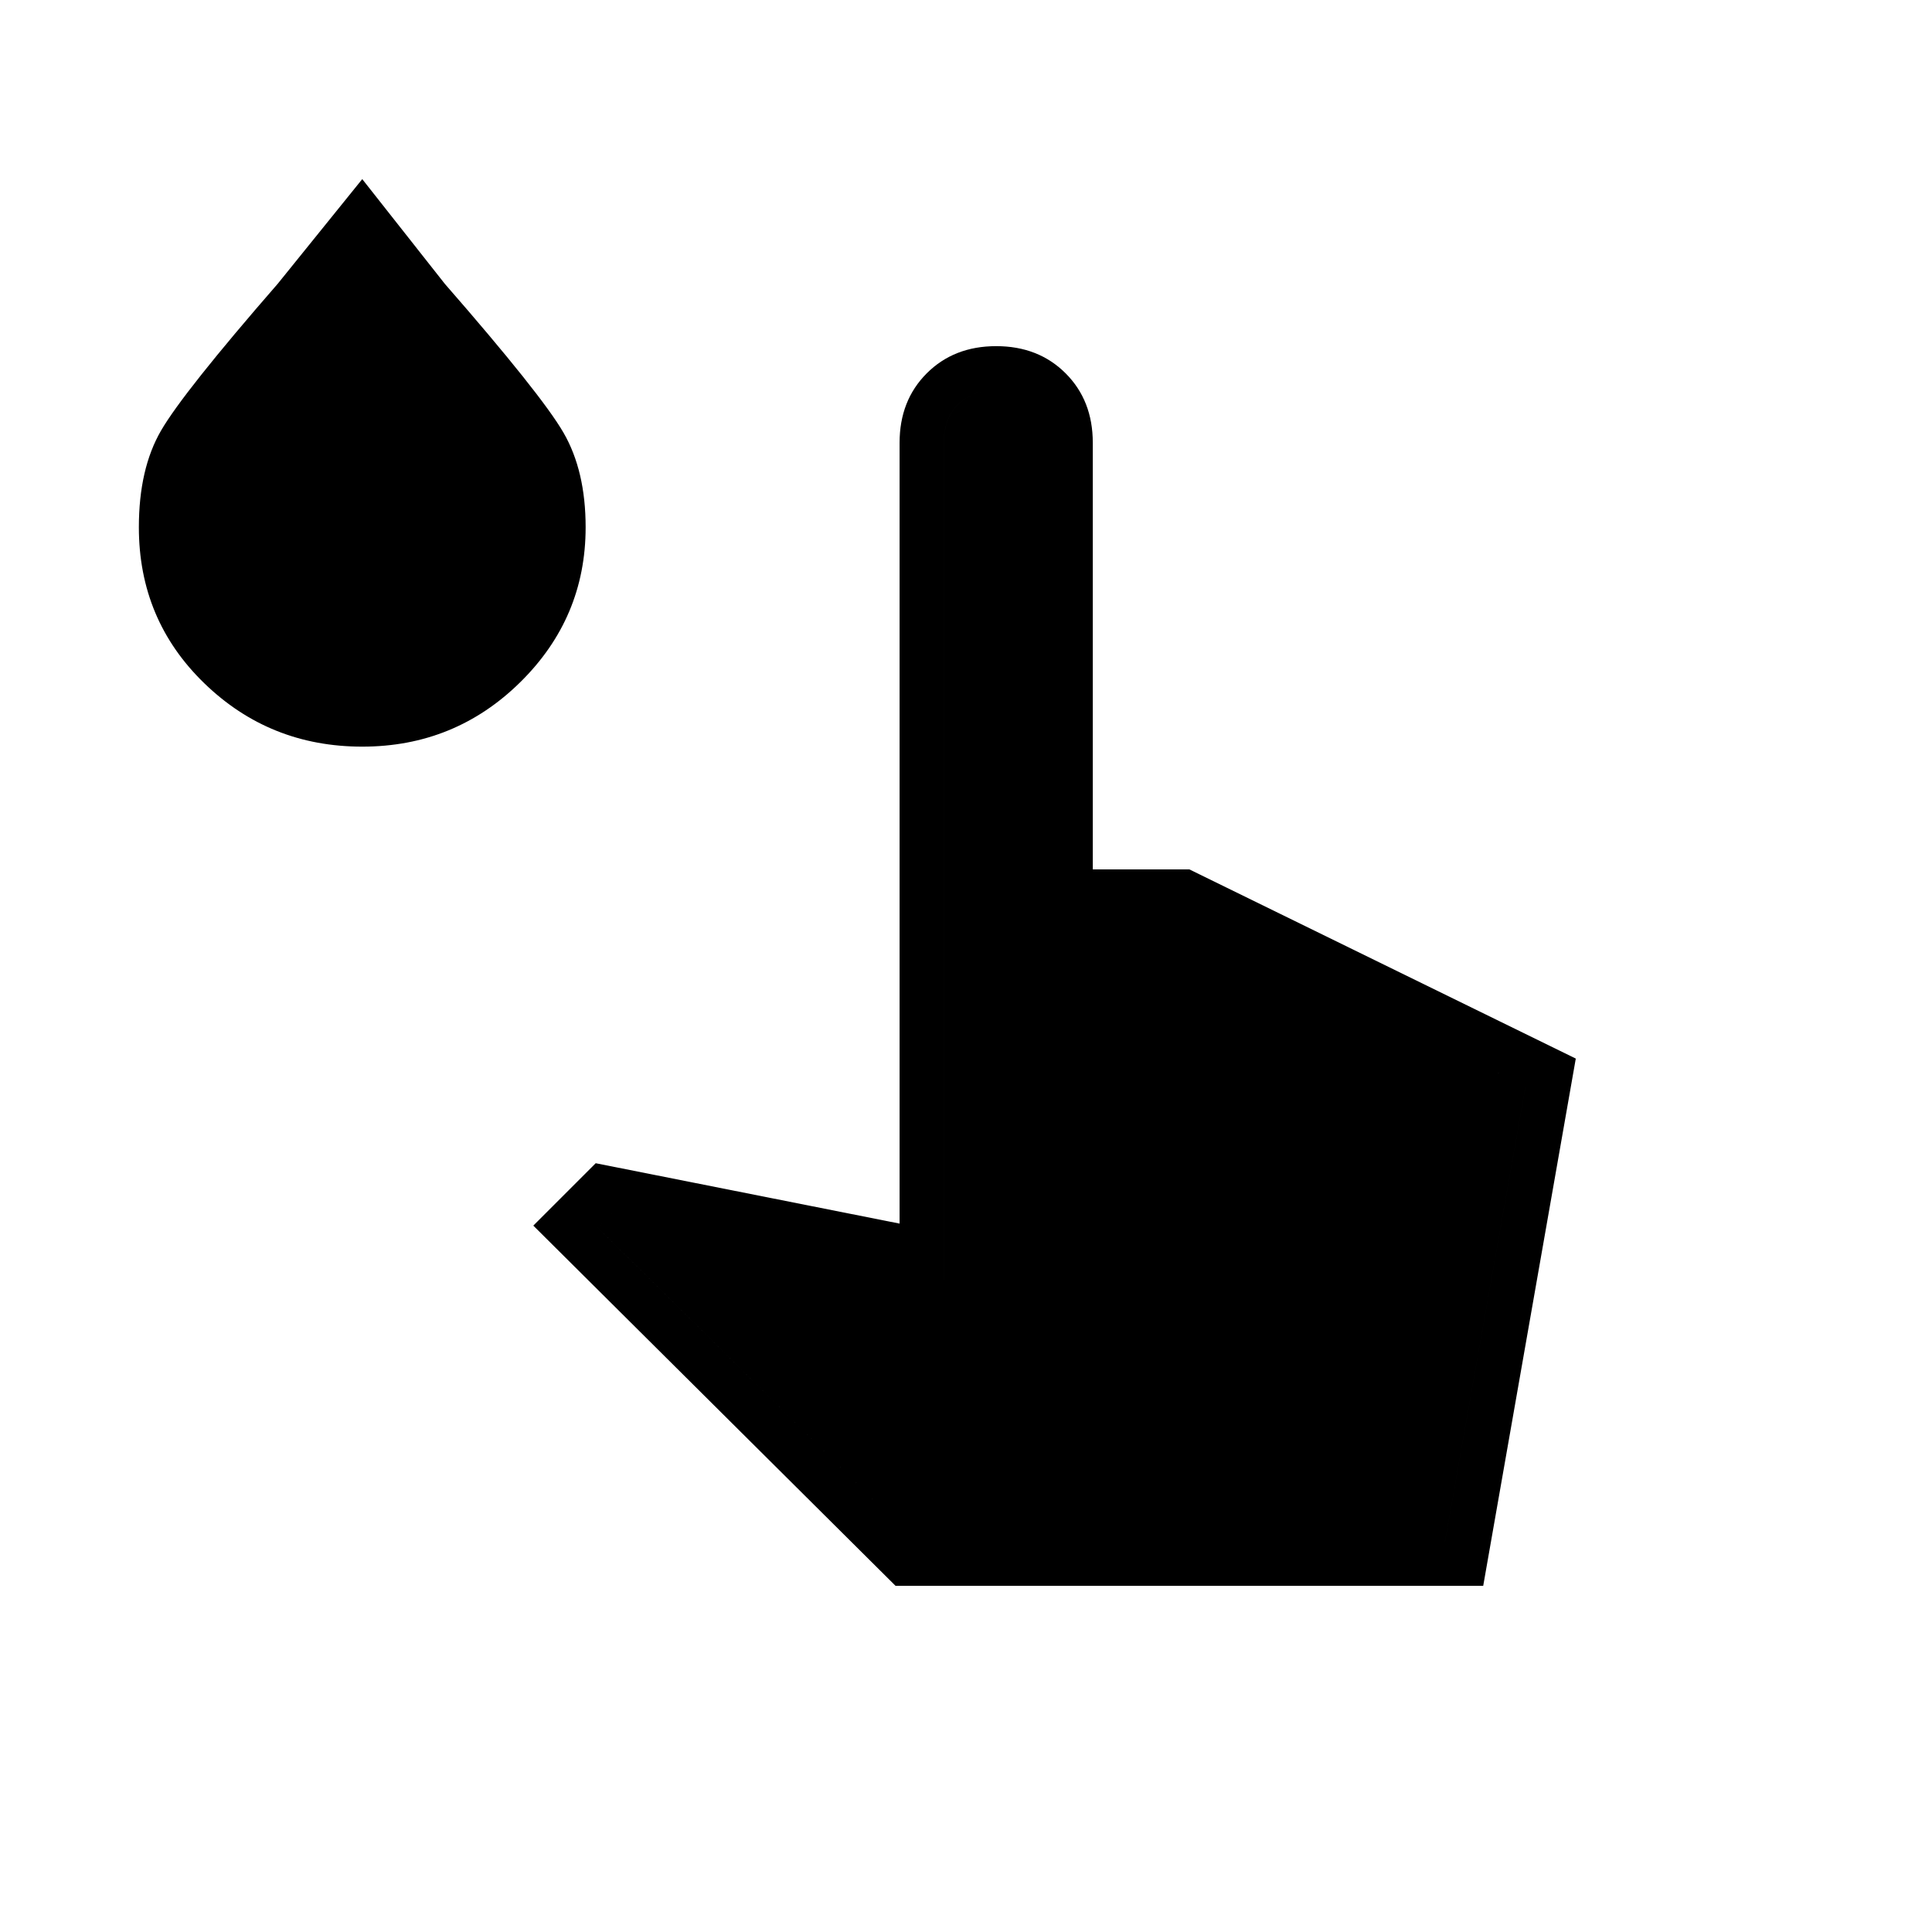 <svg xmlns="http://www.w3.org/2000/svg" width="48" height="48" viewBox="0 0 48 48"><path d="M36.85 39.4h-14.6l-9-8.95 1.55-1.55 7.55 1.5V11q0-1.05.675-1.725T24.75 8.6q1.05 0 1.725.675T27.15 11v10.6h2.4l9.6 4.7Zm-14.1-1.1H35.9l2-11.3-8.55-4.3h-3.3V11q0-.6-.35-.95t-.95-.35q-.6 0-.95.35t-.35.95v20.8l-8.25-1.65-.35.35Zm0 0-7.9-7.8.35-.35 8.25 1.65V11q0-.6.35-.95t.95-.35q.6 0 .95.35t.35.95v11.7h3.3L37.9 27l-2 11.3ZM9 18.55q-2.3 0-3.925-1.575T3.45 13.1q0-1.45.55-2.4t2.9-3.65L9 4.45l2.05 2.6q2.4 2.75 2.95 3.7.55.95.55 2.35 0 2.25-1.625 3.85T9 18.55Z"/></svg>